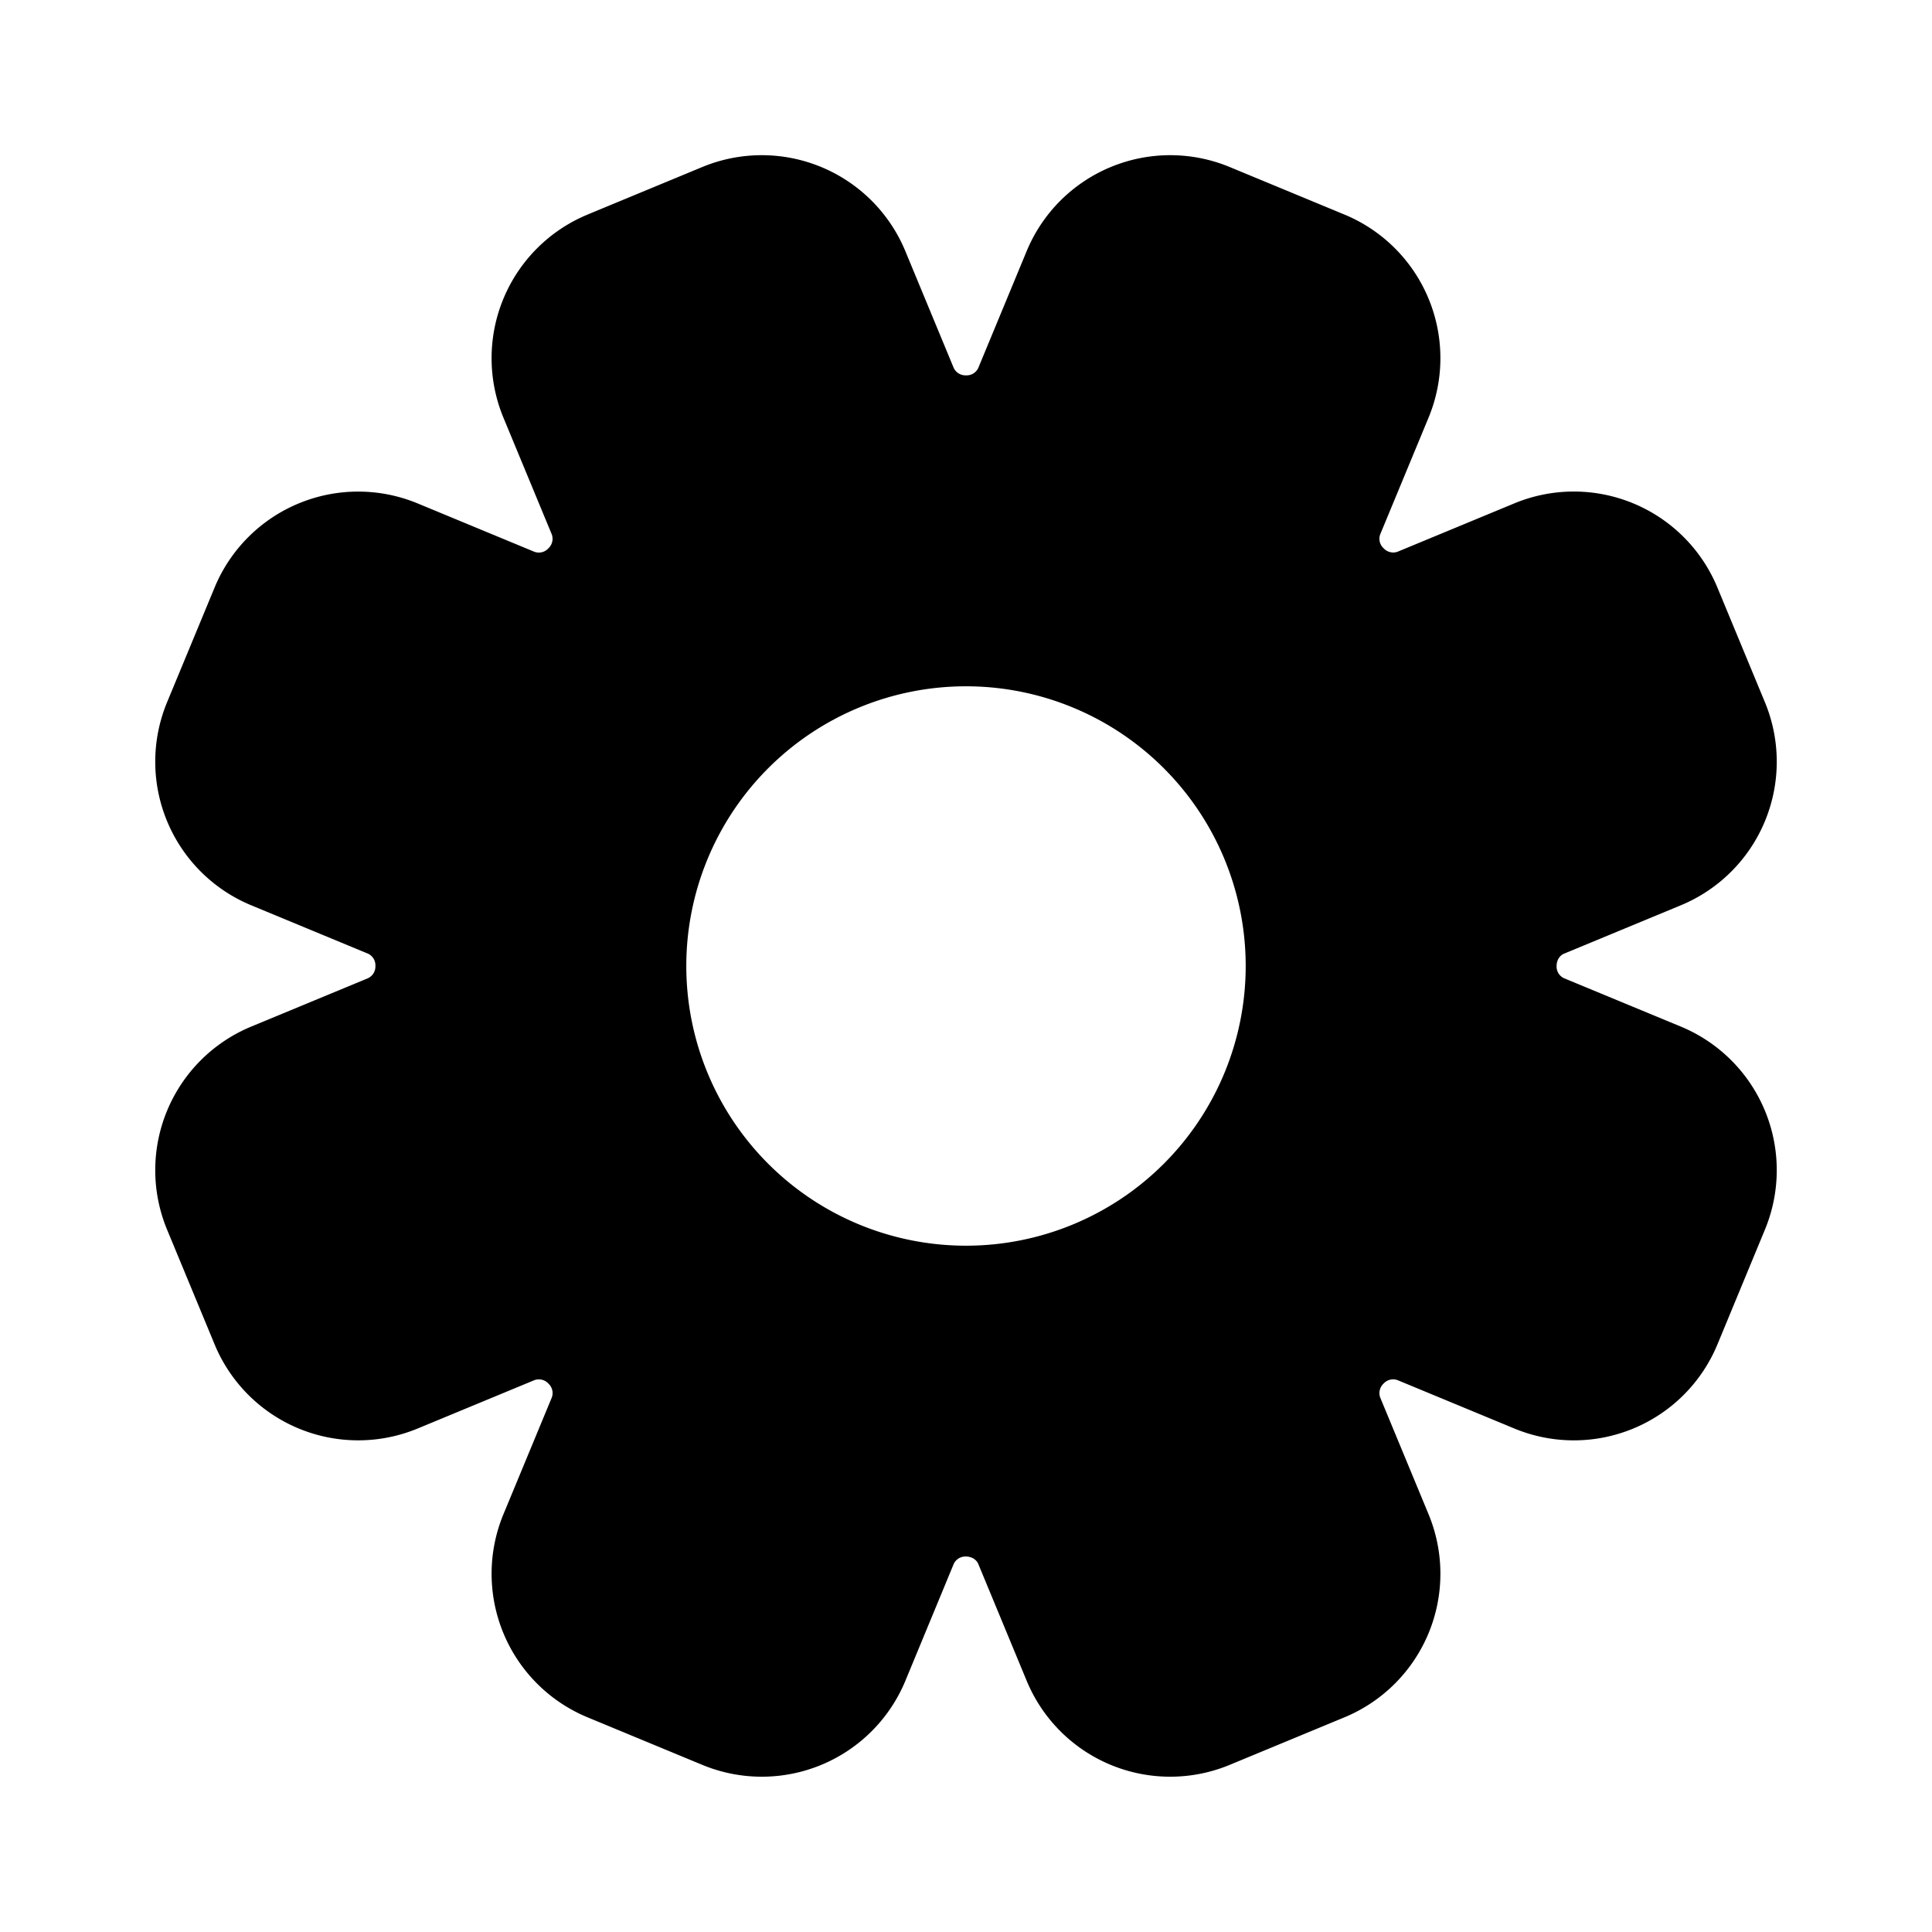 <svg width="32" height="32" fill="none" xmlns="http://www.w3.org/2000/svg"><path
    fill-rule="evenodd"
    clip-rule="evenodd"
    d="M9.73 3.555a2.574 2.574 0 0 0-1.392 3.362l.802 1.936a.216.216 0 0 1-.058.23.213.213 0 0 1-.229.057l-1.936-.802A2.574 2.574 0 0 0 3.555 9.73l-.788 1.902a2.574 2.574 0 0 0 1.393 3.362l1.936.802a.213.213 0 0 1 .122.202.216.216 0 0 1-.122.204l-1.936.802a2.574 2.574 0 0 0-1.393 3.362l.788 1.902a2.574 2.574 0 0 0 3.362 1.393l1.936-.802a.216.216 0 0 1 .231.058.213.213 0 0 1 .056.229l-.802 1.936a2.574 2.574 0 0 0 1.393 3.362l1.902.788a2.574 2.574 0 0 0 3.363-1.393l.801-1.936a.213.213 0 0 1 .202-.122c.103 0 .177.058.204.122l.802 1.936a2.573 2.573 0 0 0 3.362 1.393l1.902-.788a2.574 2.574 0 0 0 1.393-3.362l-.802-1.936a.216.216 0 0 1 .058-.231.213.213 0 0 1 .229-.056l1.936.802a2.574 2.574 0 0 0 3.363-1.393l.787-1.902a2.574 2.574 0 0 0-1.392-3.362l-1.937-.802a.213.213 0 0 1-.122-.202c0-.103.058-.177.123-.204l1.936-.802a2.574 2.574 0 0 0 1.392-3.362l-.788-1.902a2.574 2.574 0 0 0-3.362-1.393l-1.936.802a.216.216 0 0 1-.23-.058.212.212 0 0 1-.057-.229l.802-1.936a2.574 2.574 0 0 0-1.393-3.362l-1.902-.788a2.574 2.574 0 0 0-3.362 1.393l-.802 1.936a.213.213 0 0 1-.202.122.216.216 0 0 1-.204-.122l-.802-1.936a2.574 2.574 0 0 0-3.362-1.393l-1.902.788Zm1.99 14.218a4.632 4.632 0 1 1 8.56-3.546 4.632 4.632 0 0 1-8.56 3.546Z"
    fill="#000"
  /></svg>
